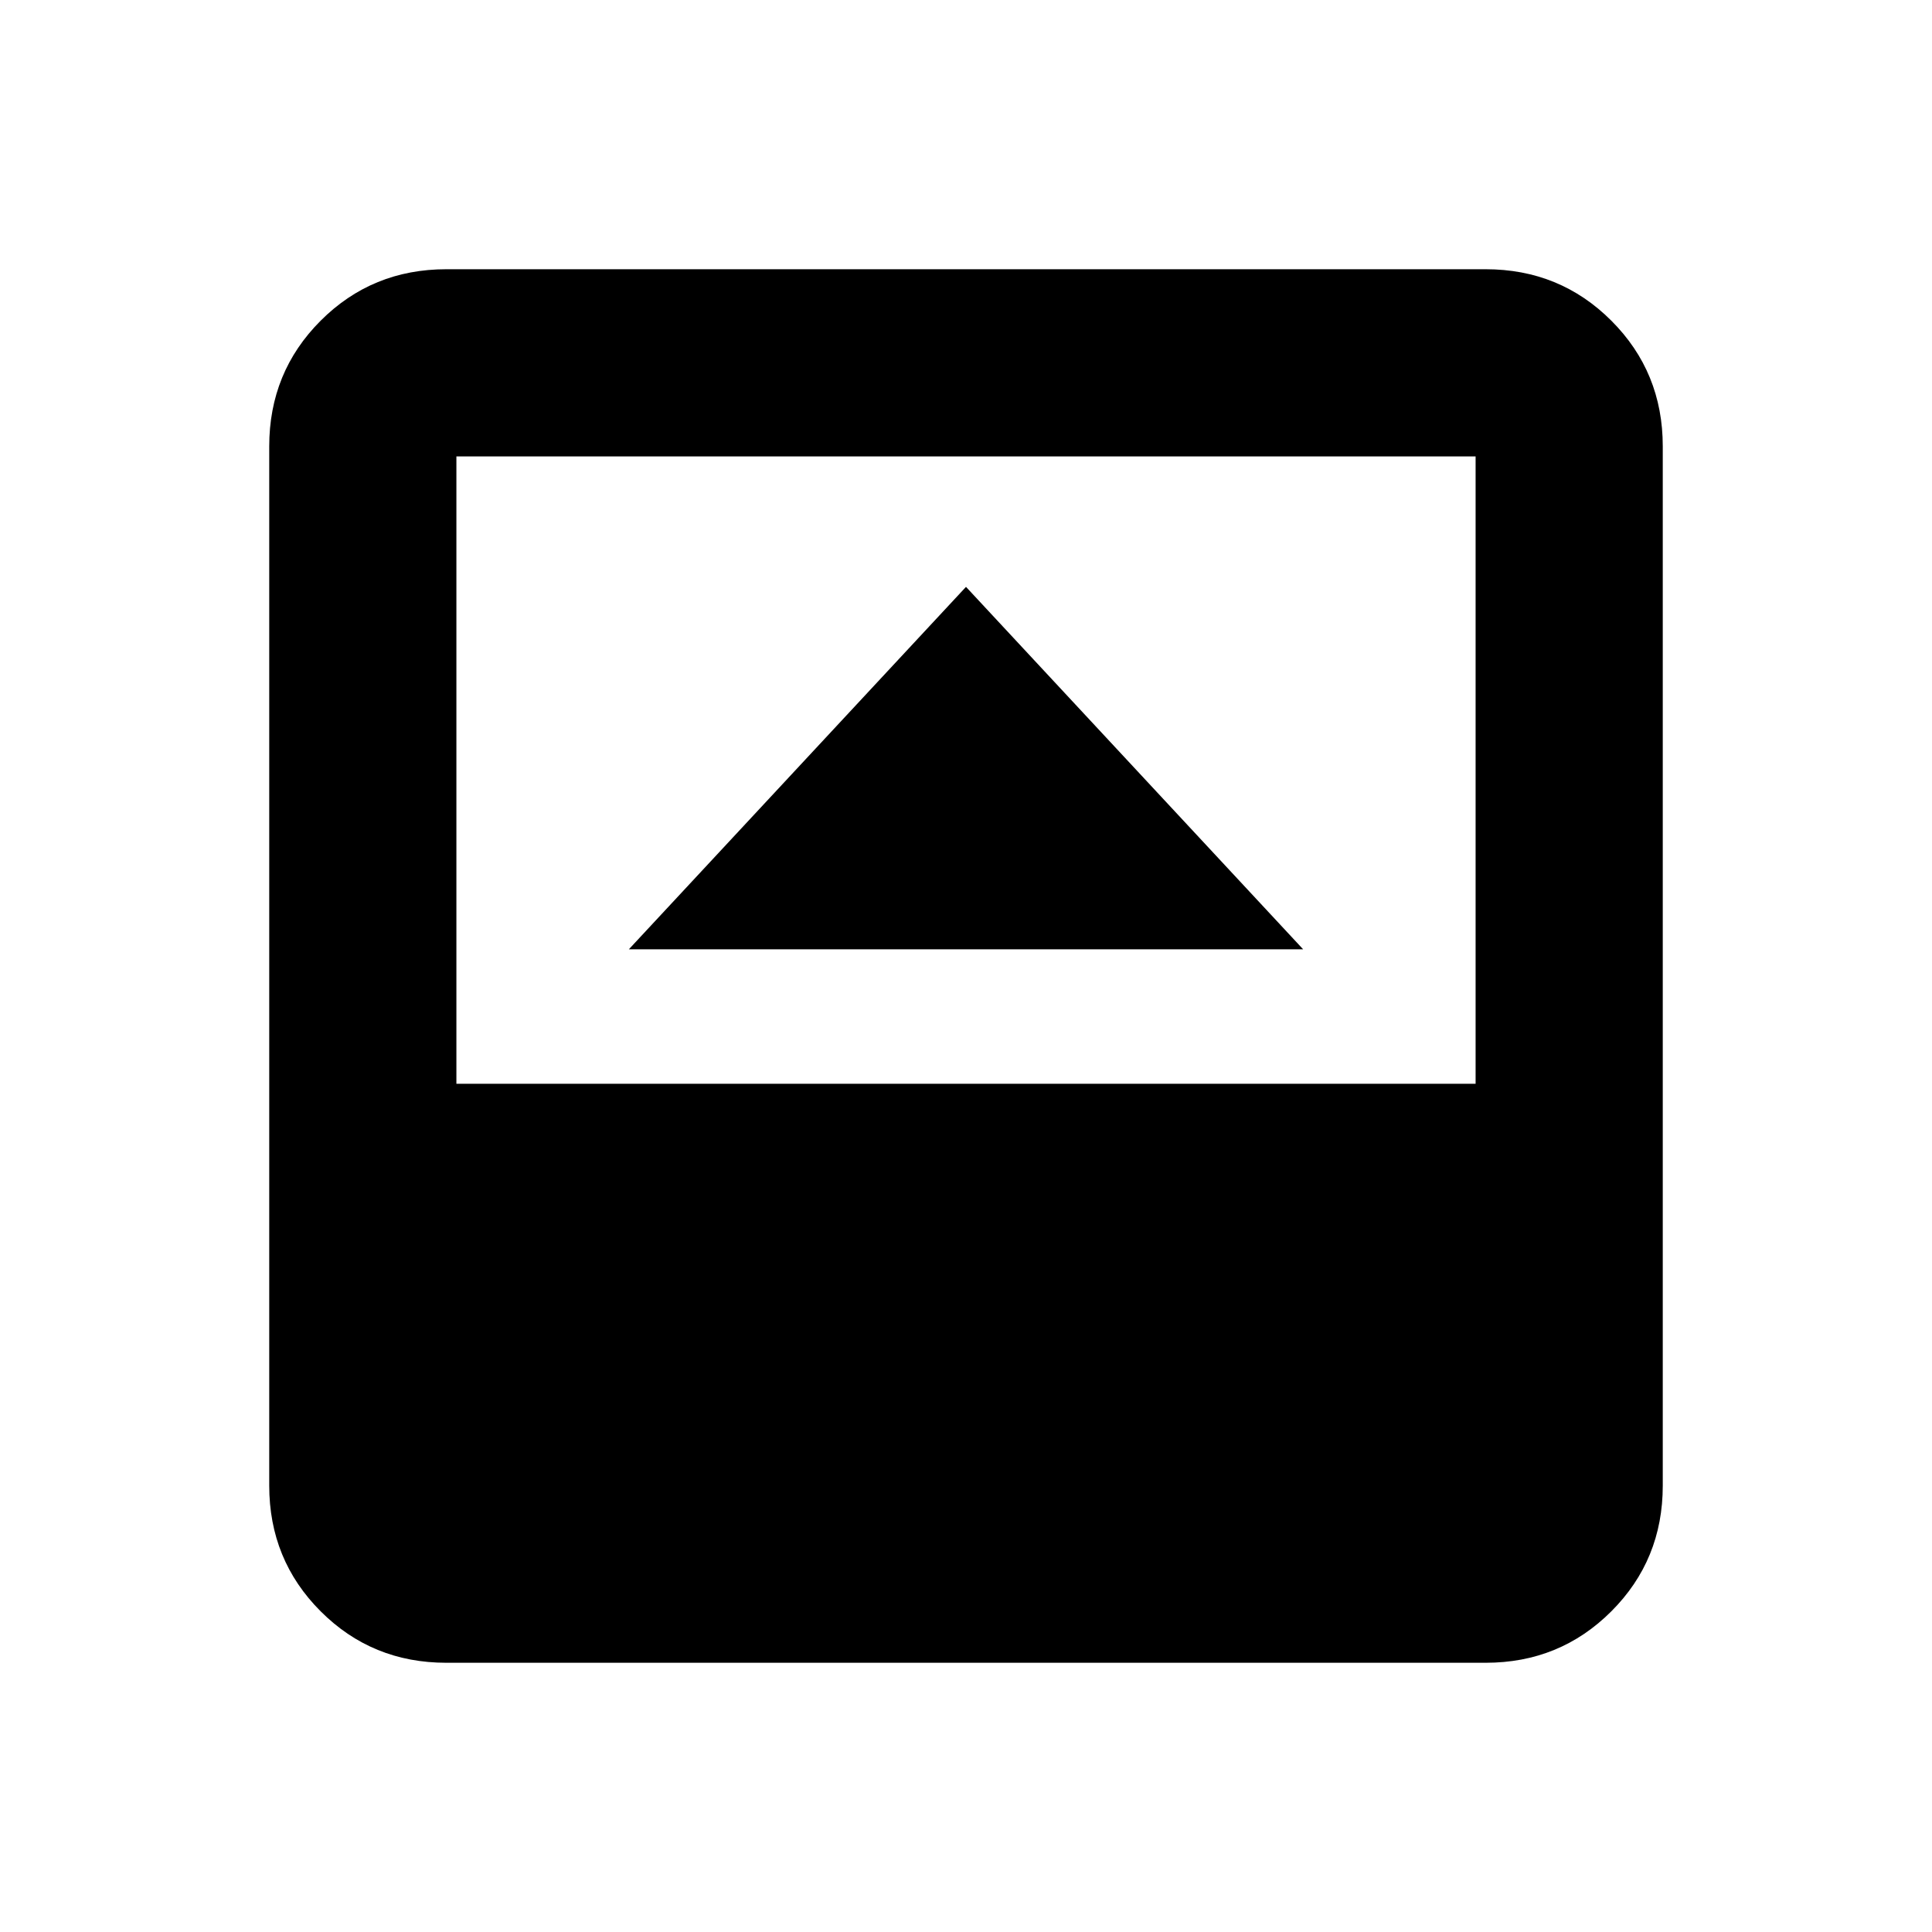 <svg xmlns="http://www.w3.org/2000/svg" height="20" viewBox="0 -960 960 960" width="20"><path d="M312.48-488.3h335.04L480-668.39 312.48-488.3Zm-90.7 354.52q-36.88 0-62.44-25.56-25.56-25.56-25.56-62.44v-516.44q0-36.88 25.56-62.44 25.56-25.56 62.44-25.56h516.44q36.88 0 62.44 25.56 25.56 25.56 25.56 62.44v516.44q0 36.88-25.56 62.44-25.56 25.56-62.44 25.56H221.78Zm5-287.7h506.44v-311.74H226.78v311.74Z"/></svg>